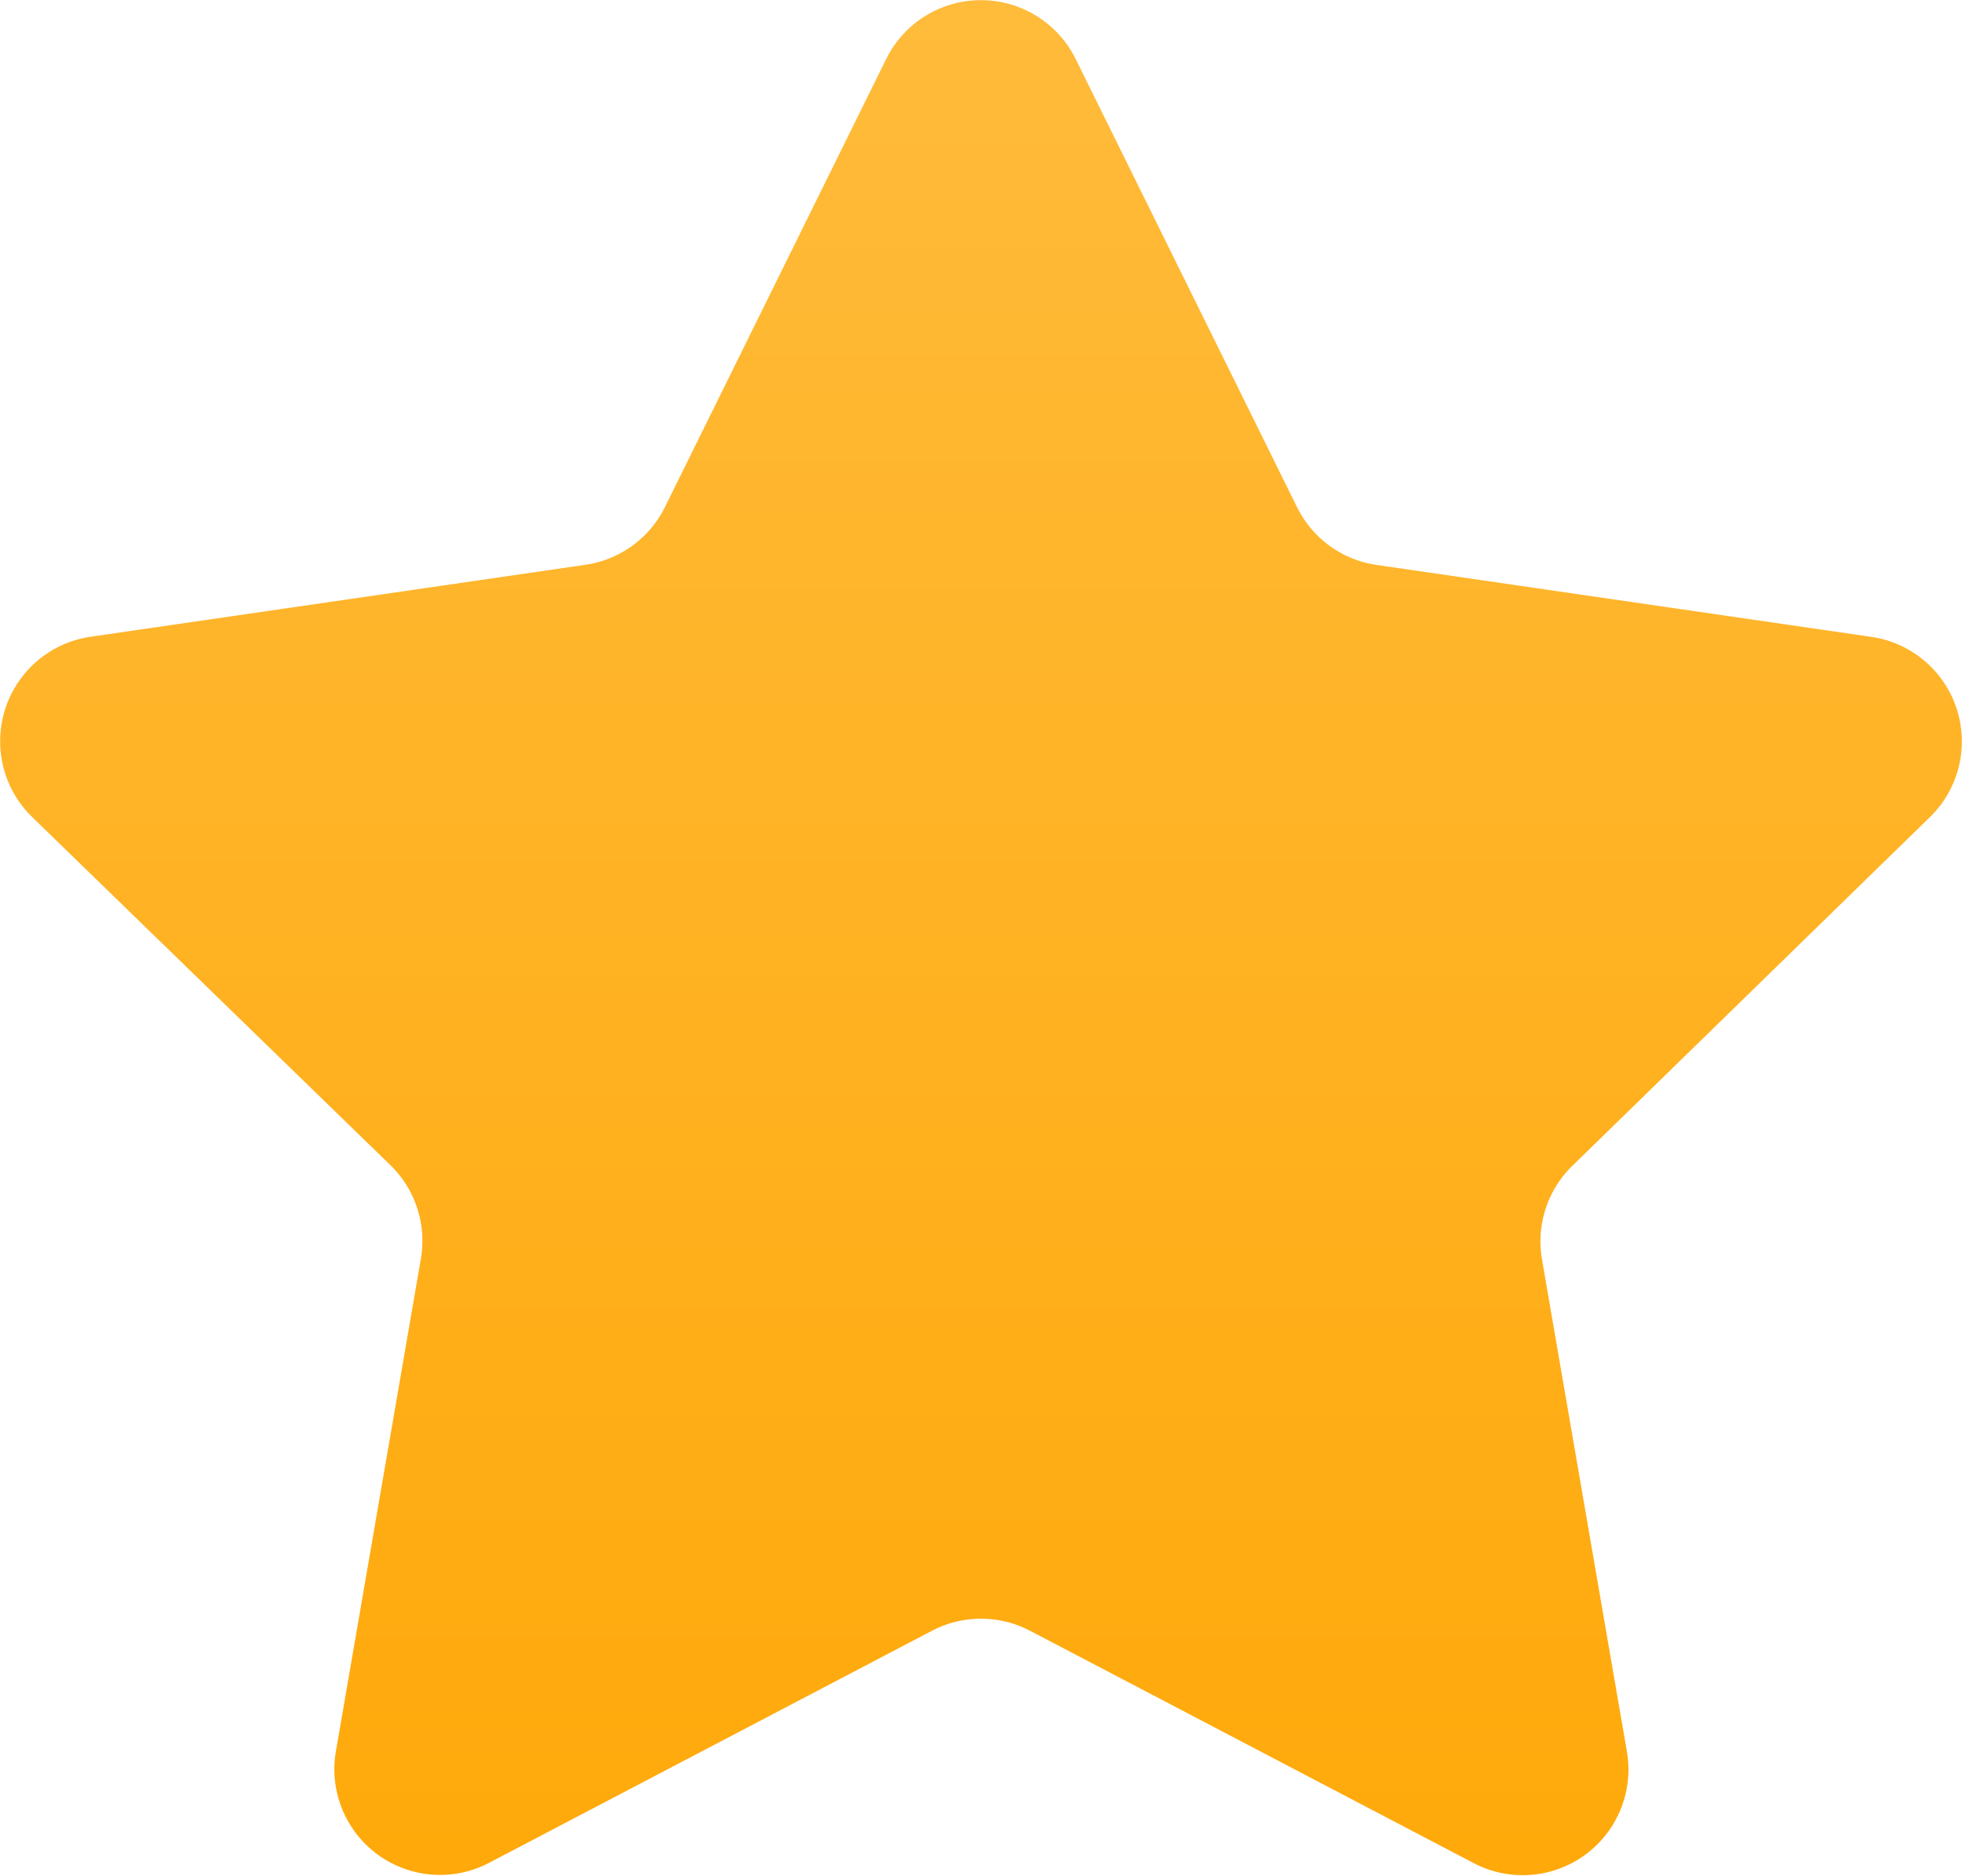 <svg xmlns="http://www.w3.org/2000/svg" xmlns:xlink="http://www.w3.org/1999/xlink" width="13.85" height="13.246" viewBox="0 0 13.85 13.246">
  <defs>
    <linearGradient id="linear-gradient" x1="0.5" x2="0.5" y2="1" gradientUnits="objectBoundingBox">
      <stop offset="0" stop-color="#ffbb3b"/>
      <stop offset="1" stop-color="#ffa90a"/>
    </linearGradient>
  </defs>
  <path id="star-2" d="M7.594,1.463,9.157,4.628a.746.746,0,0,0,.562.408l3.493.508a.746.746,0,0,1,.413,1.272L11.1,9.279a.746.746,0,0,0-.214.66l.6,3.479A.746.746,0,0,1,10.4,14.2L7.273,12.562a.747.747,0,0,0-.694,0L3.454,14.2a.746.746,0,0,1-1.082-.786l.6-3.479a.746.746,0,0,0-.214-.66L.227,6.815A.746.746,0,0,1,.64,5.543l3.493-.508a.746.746,0,0,0,.562-.408L6.257,1.463A.746.746,0,0,1,7.594,1.463Z" transform="translate(-0.001 -1.047)" fill="url(#linear-gradient)"/>
</svg>
